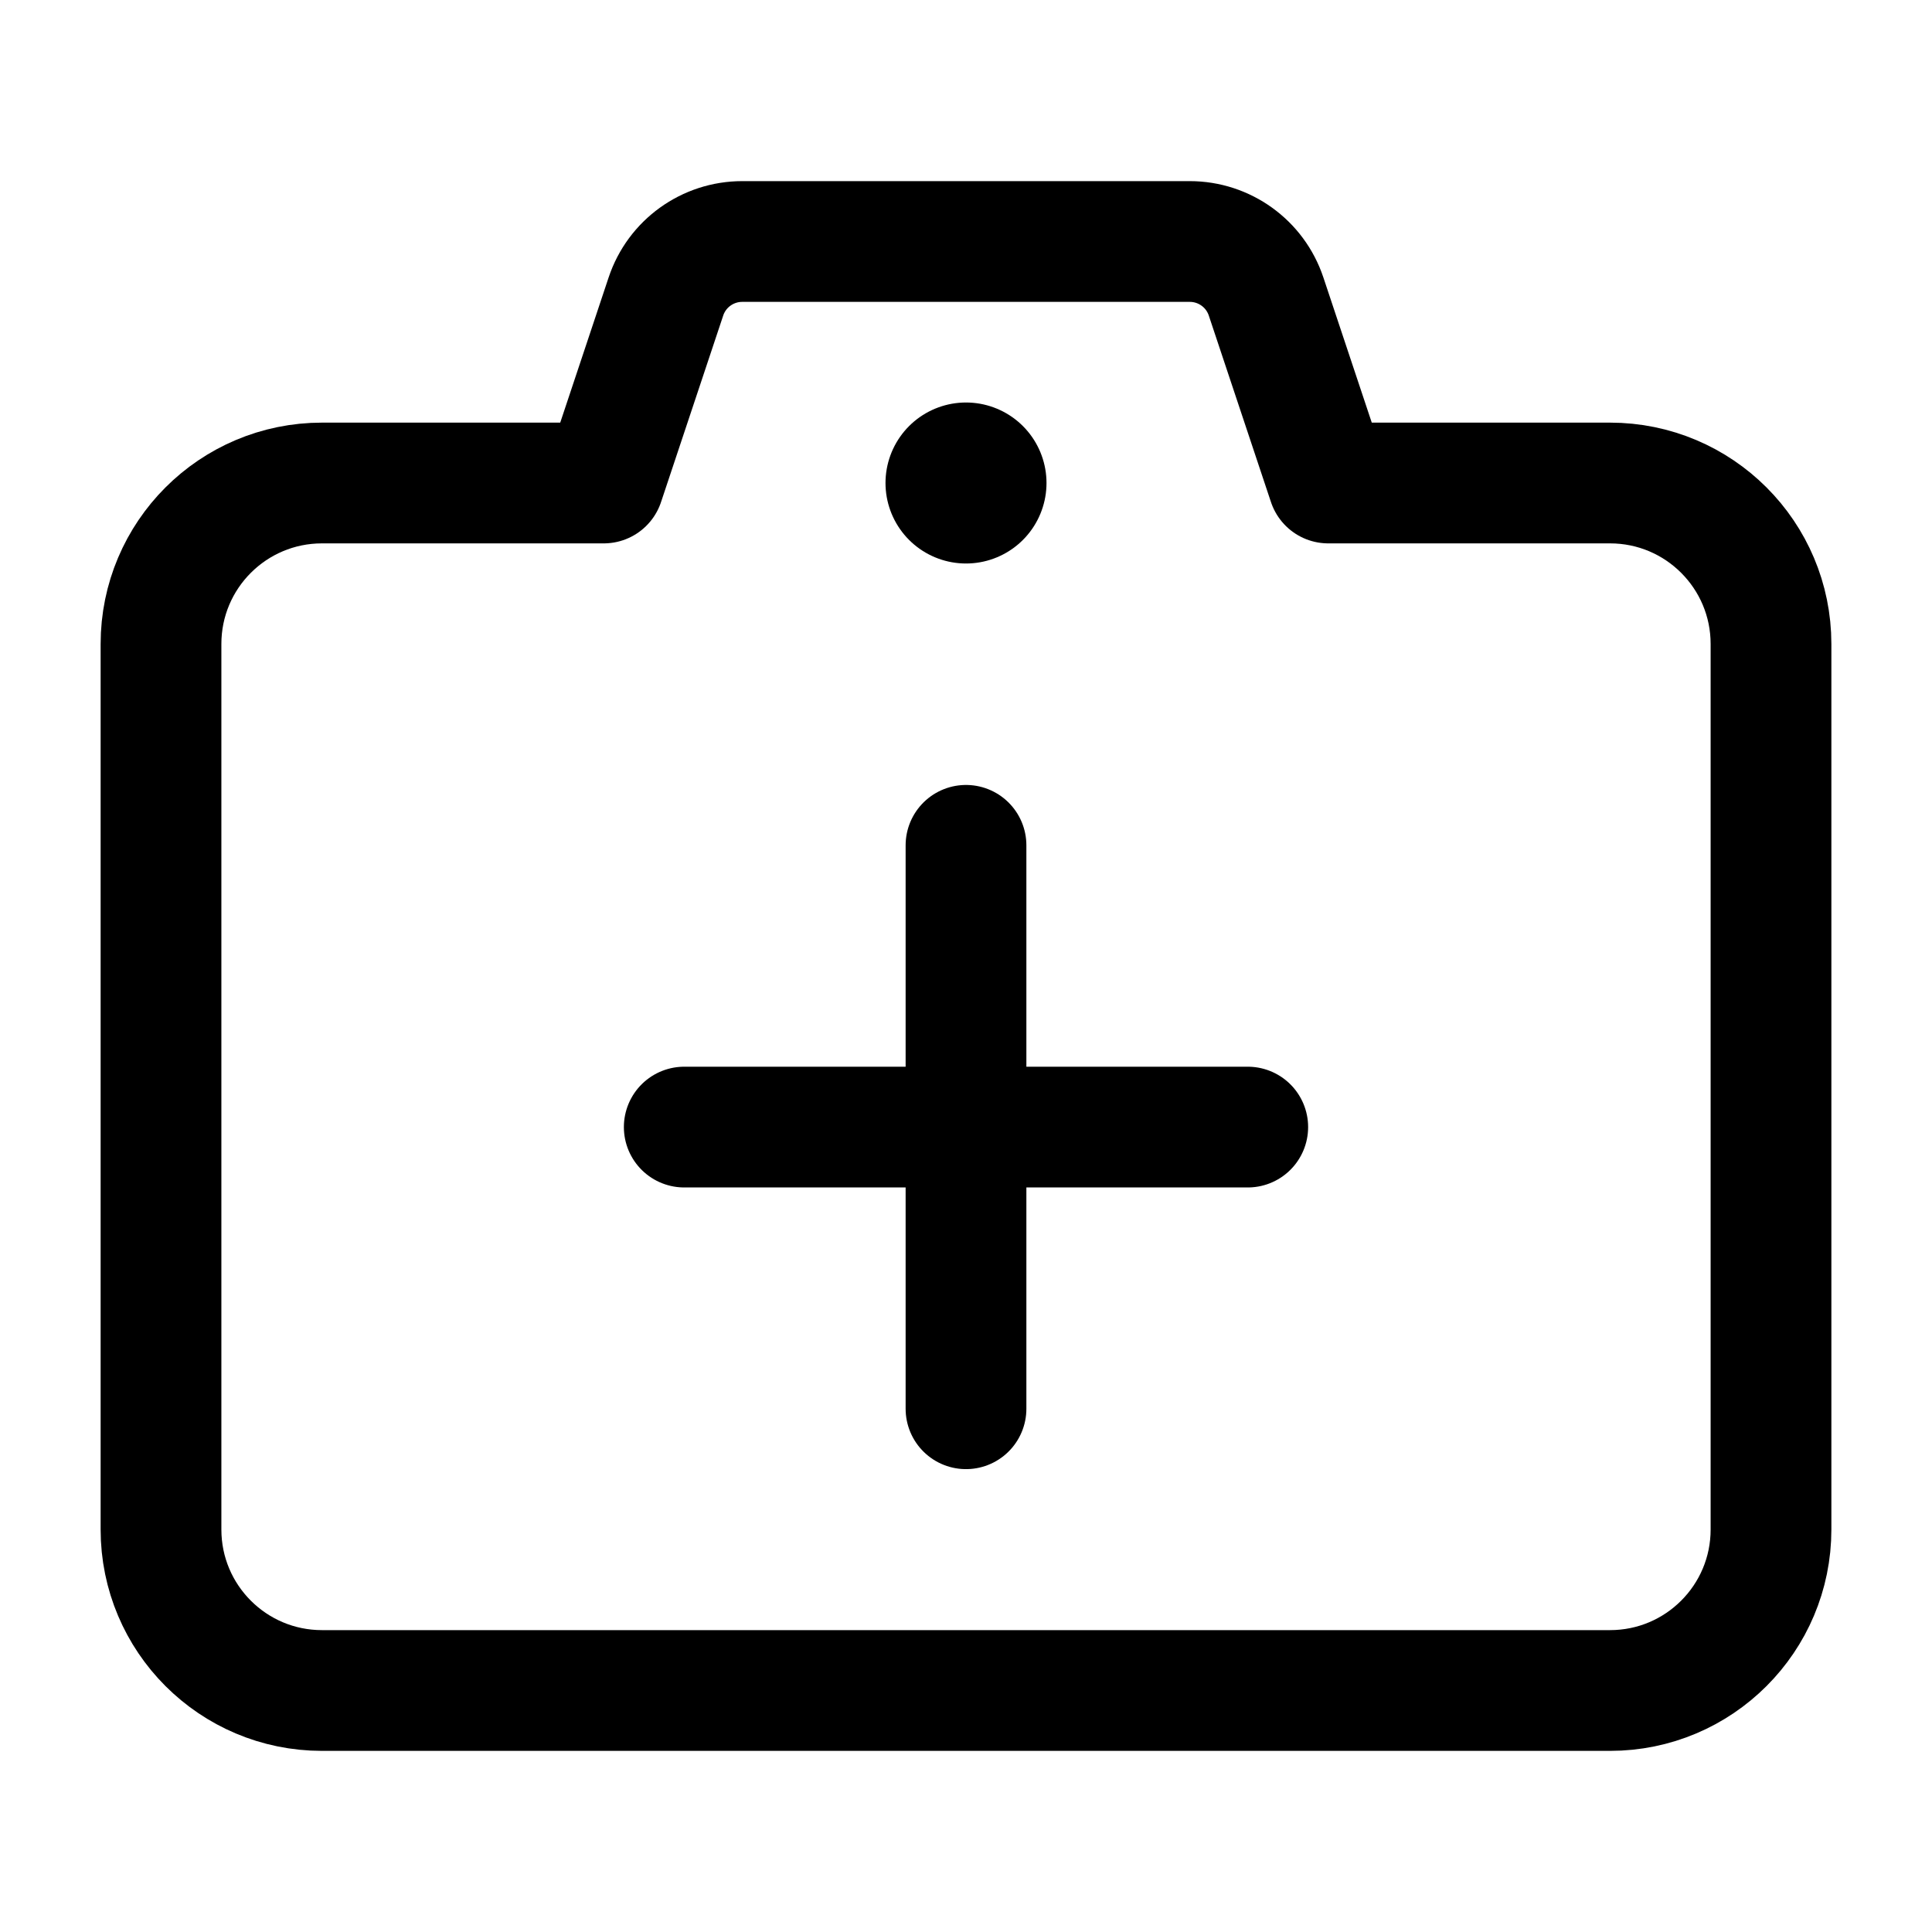 <svg width="24" height="24" viewBox="0 0 24 24" fill="none" xmlns="http://www.w3.org/2000/svg">
    <path d="M4 6H7.5L8.272 3.684C8.408 3.275 8.79 3 9.221 3H14.779C15.21 3 15.592 3.275 15.728 3.684L16.5 6H20C21.105 6 22 6.895 22 8V19C22 20.105 21.105 21 20 21H4C2.895 21 2 20.105 2 19V8C2 6.895 2.895 6 4 6Z" stroke="currentColor" stroke-width="1.5" stroke-linecap="round" stroke-linejoin="round"/>
    <path d="M8.5 14.001H15.5M12 17.5V10.501" stroke="currentColor" stroke-width="1.5" stroke-linecap="round" stroke-linejoin="round"/>
    <path d="M12 6H12" stroke="currentColor" stroke-width="2" stroke-linecap="round" stroke-linejoin="round"/>
</svg>
